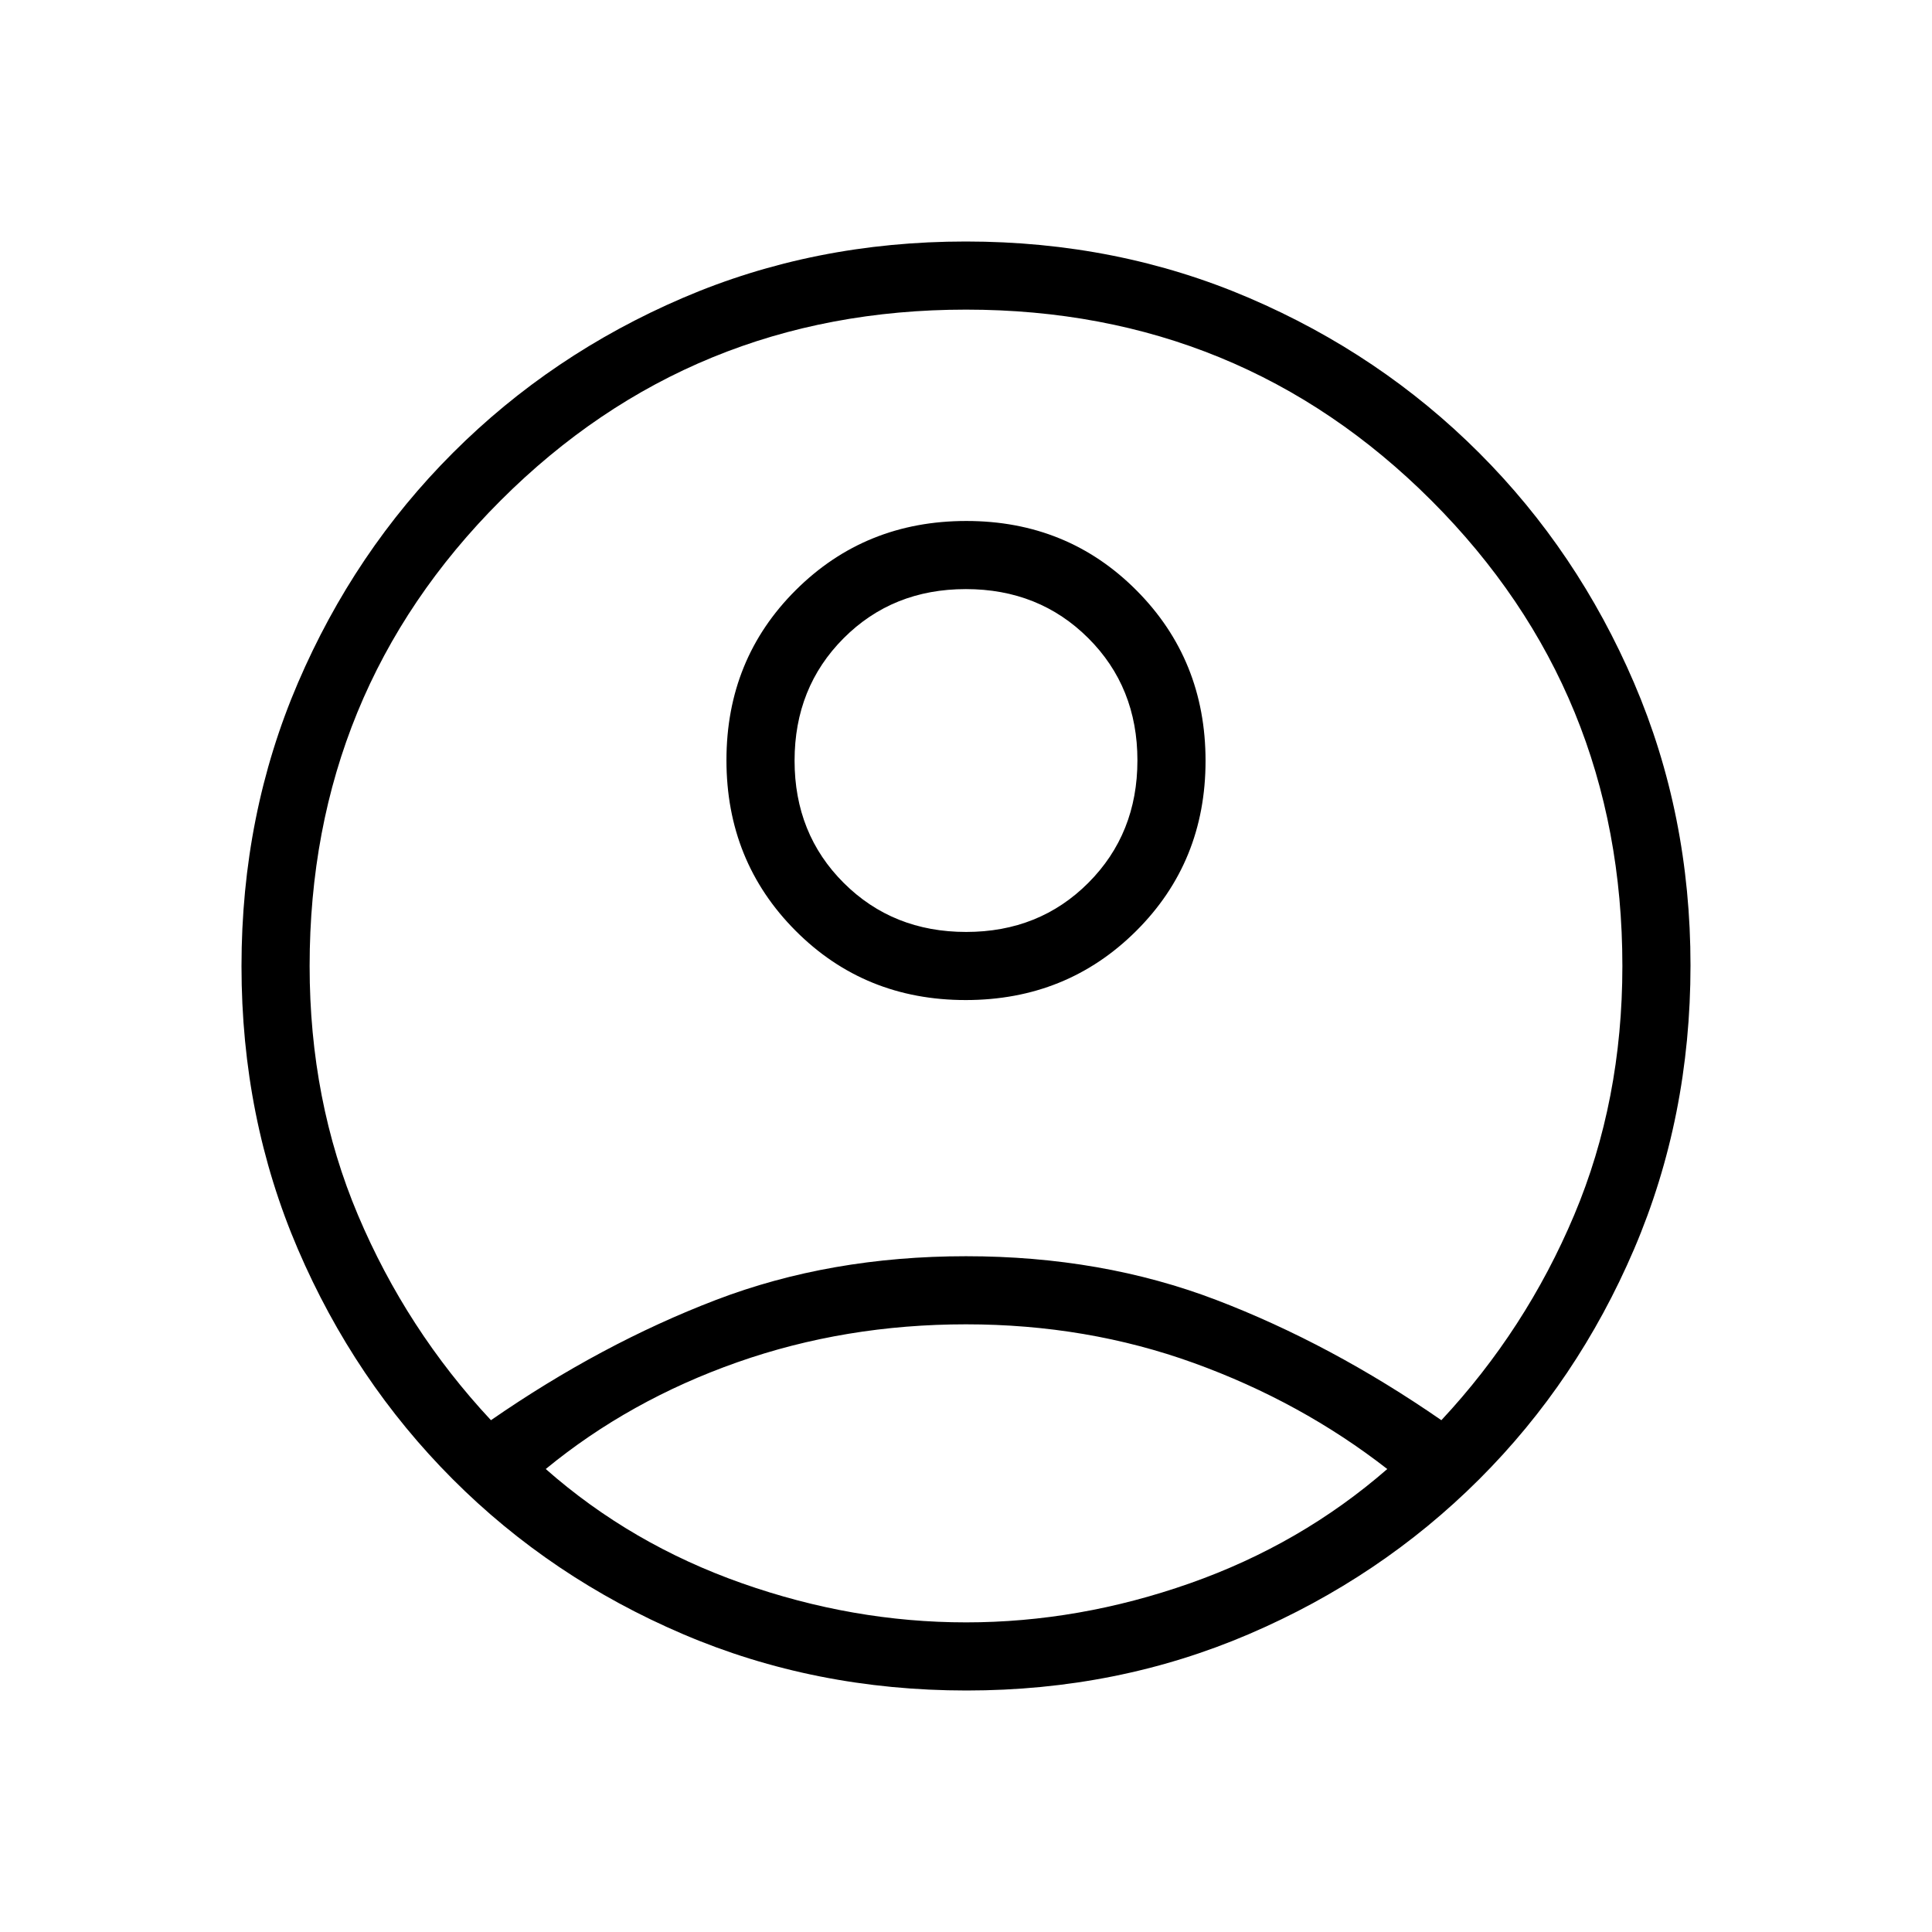 <svg xmlns="http://www.w3.org/2000/svg" height="40" viewBox="0 -960 960 960" width="40"><path d="M243.95-254.31q54.9-37.97 111.72-59.73 56.82-21.75 124.33-21.75 67.51 0 124.41 21.75 56.9 21.76 111.8 59.73 42.02-45.05 65.98-101.91 23.96-56.87 23.96-123.78 0-136.38-94.88-231.27-94.89-94.88-231.27-94.88t-231.27 94.88Q153.85-616.38 153.85-480q0 66.91 24.03 123.78 24.04 56.86 66.07 101.91Zm235.89-208.77q-50.22 0-84.55-34.47-34.32-34.48-34.32-84.71t34.48-84.55q34.48-34.32 84.71-34.32 50.22 0 84.55 34.48 34.32 34.48 34.32 84.7 0 50.23-34.48 84.55t-84.71 34.32Zm.47 343.08q-75.46 0-141.01-28.04-65.54-28.04-114.38-76.99-48.84-48.94-76.88-114.22Q120-404.53 120-479.92q0-75.39 28.04-140.75t76.99-114.3q48.94-48.95 114.22-76.99Q404.53-840 479.92-840q75.39 0 140.75 28.04t114.3 76.99q48.95 48.94 76.99 114.32Q840-555.27 840-480.31q0 75.46-28.04 141.01-28.04 65.54-76.99 114.38-48.94 48.84-114.32 76.88Q555.27-120 480.31-120Zm-.31-33.85q56.13 0 111.28-19.42 55.16-19.42 98.05-56.78-42.89-33.41-96.07-52.66-53.18-19.24-113.26-19.24-60.08 0-113.64 18.86-53.57 18.86-95.18 53.04 42.38 37.36 97.54 56.78 55.15 19.42 111.28 19.42Zm.07-343.07q36.39 0 60.75-24.43t24.36-60.82q0-36.39-24.43-60.75t-60.82-24.36q-36.39 0-60.75 24.43t-24.36 60.82q0 36.39 24.43 60.75t60.82 24.36ZM480-582.1Zm0 354.2Z"/></svg>